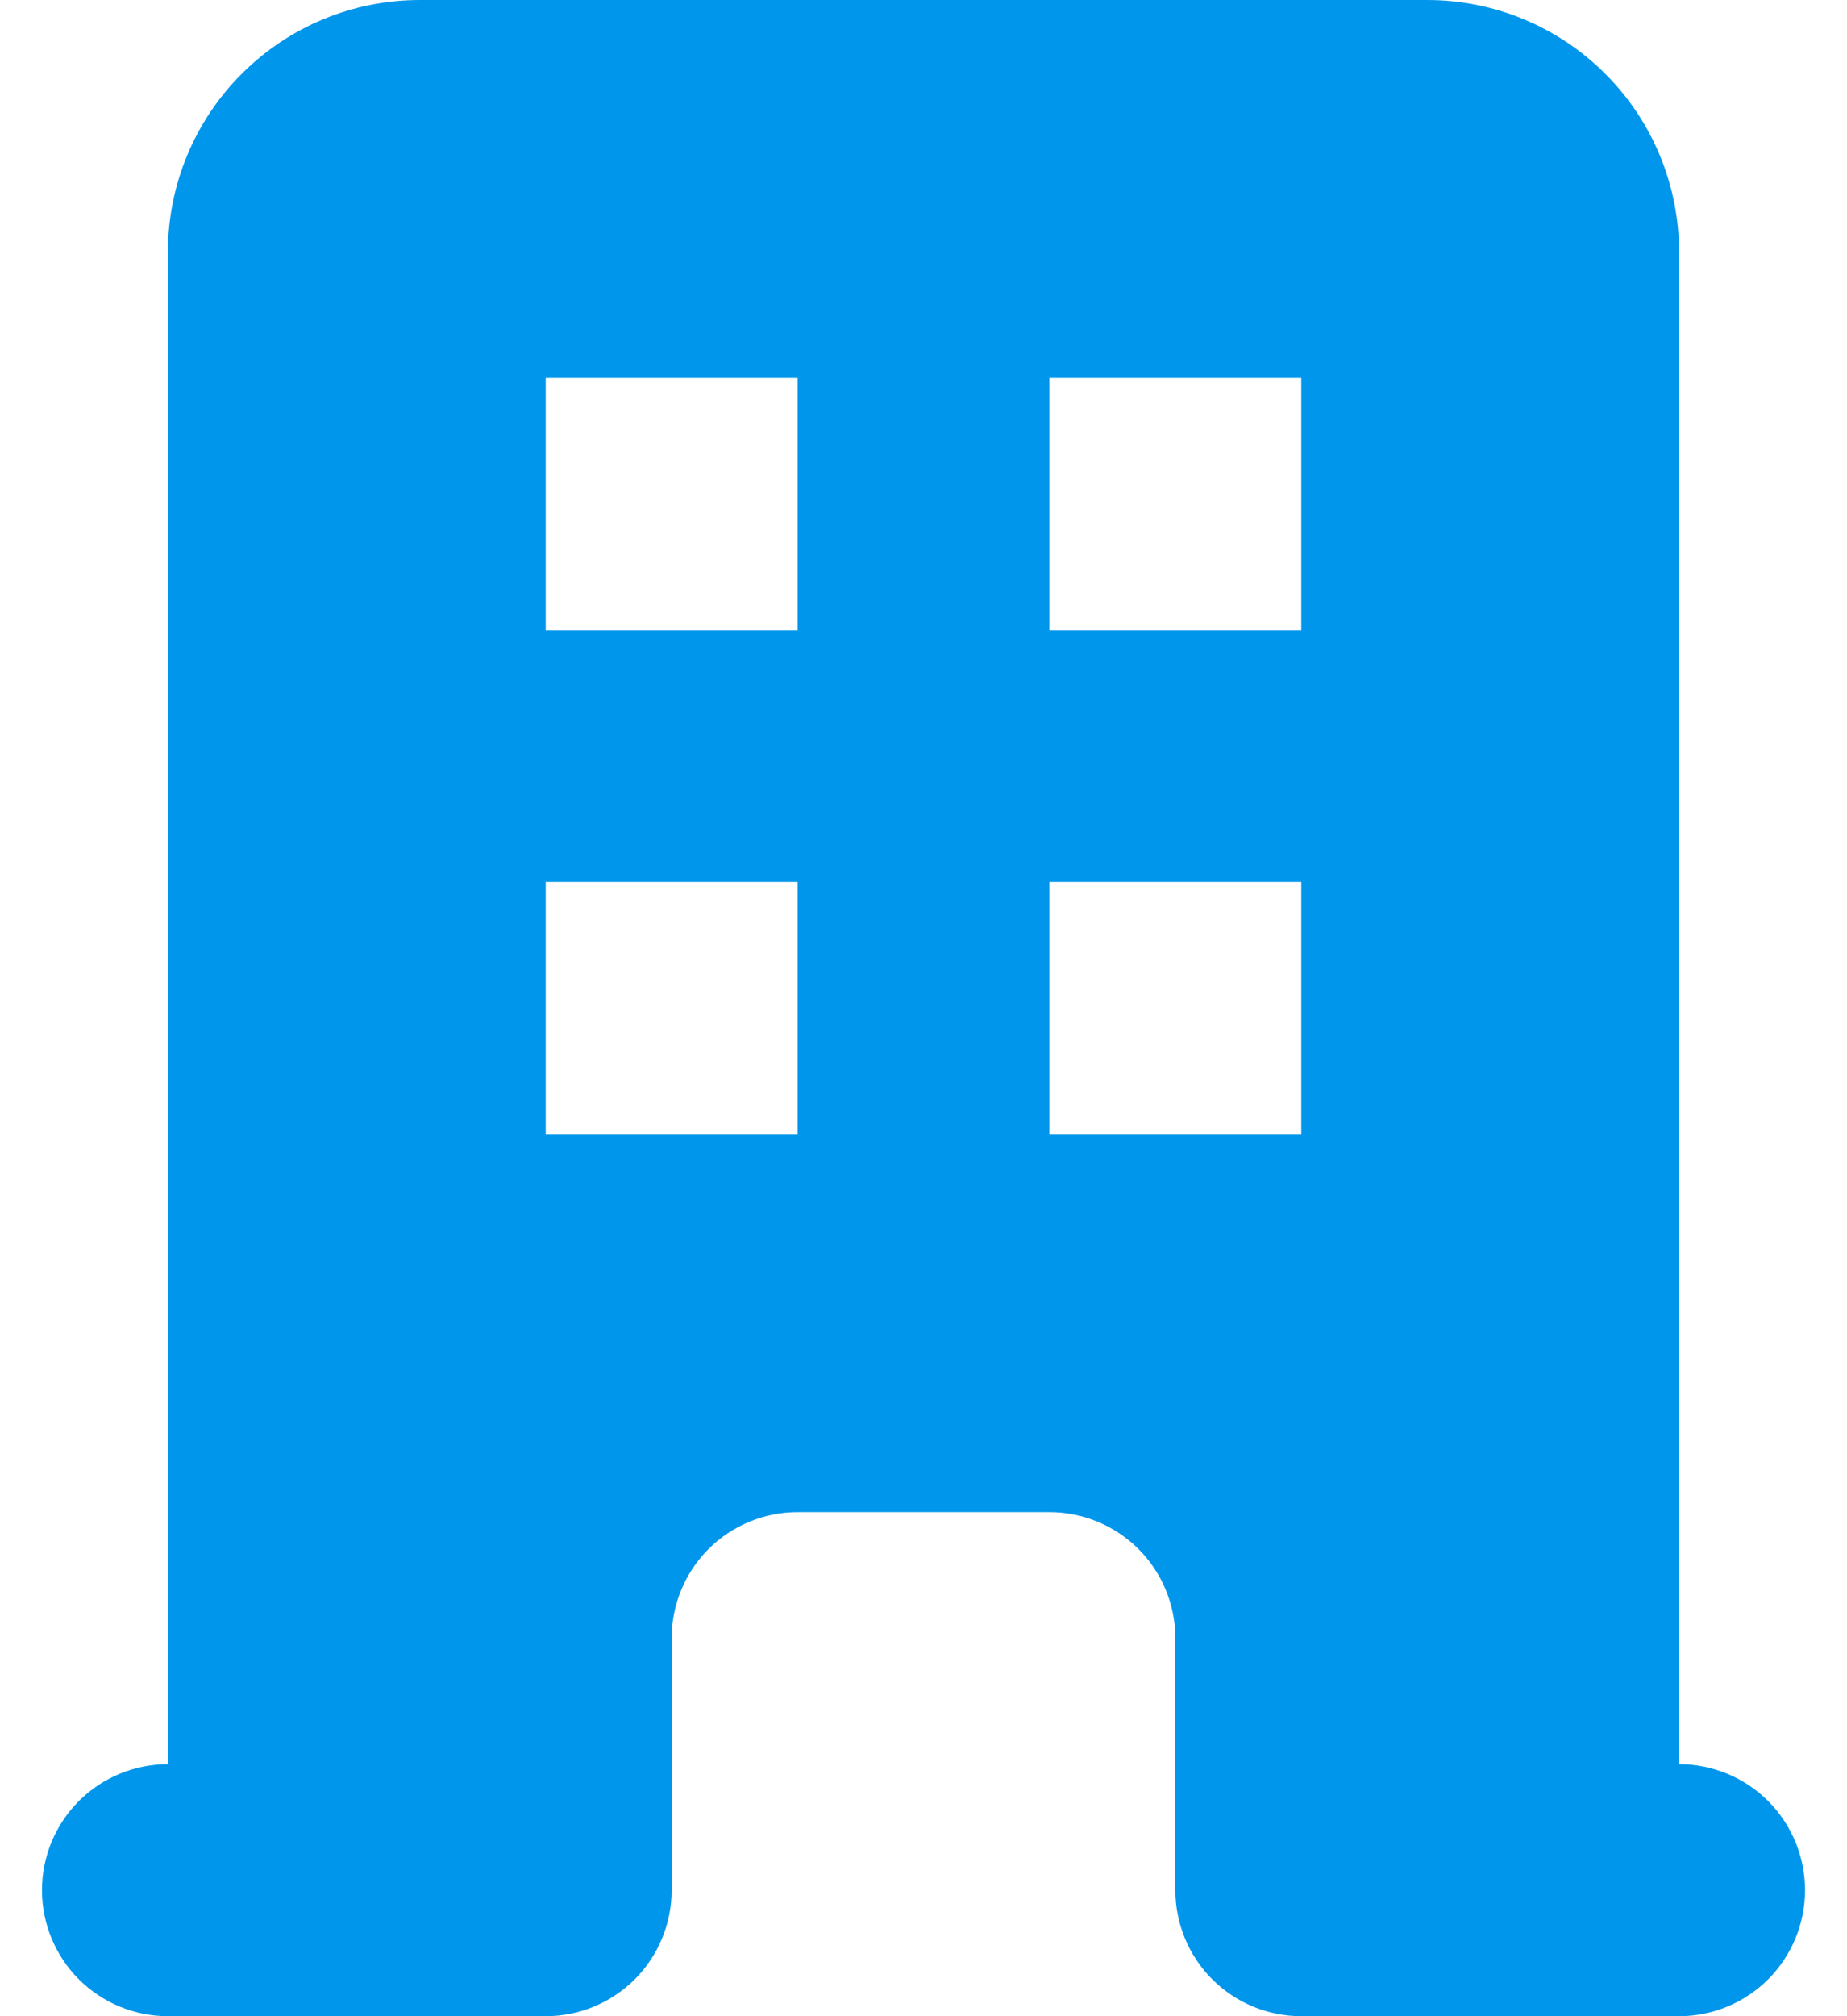 <svg width="22" height="24" viewBox="0 0 22 24" fill="none" xmlns="http://www.w3.org/2000/svg">
<path fill-rule="evenodd" clip-rule="evenodd" d="M2 3C2 2.204 2.316 1.441 2.879 0.879C3.441 0.316 4.204 0 5 0H17C17.796 0 18.559 0.316 19.121 0.879C19.684 1.441 20 2.204 20 3V21C20.398 21 20.779 21.158 21.061 21.439C21.342 21.721 21.5 22.102 21.5 22.5C21.5 22.898 21.342 23.279 21.061 23.561C20.779 23.842 20.398 24 20 24H15.5C15.102 24 14.721 23.842 14.439 23.561C14.158 23.279 14 22.898 14 22.5V19.5C14 19.102 13.842 18.721 13.561 18.439C13.279 18.158 12.898 18 12.5 18H9.5C9.102 18 8.721 18.158 8.439 18.439C8.158 18.721 8 19.102 8 19.5V22.5C8 22.898 7.842 23.279 7.561 23.561C7.279 23.842 6.898 24 6.5 24H2C1.602 24 1.221 23.842 0.939 23.561C0.658 23.279 0.5 22.898 0.5 22.5C0.5 22.102 0.658 21.721 0.939 21.439C1.221 21.158 1.602 21 2 21V3ZM6.5 4.5H9.5V7.5H6.5V4.5ZM9.5 10.5H6.5V13.5H9.5V10.5ZM12.5 4.5H15.5V7.5H12.5V4.5ZM15.5 10.5H12.5V13.5H15.5V10.5Z" fill="#0096EB"/>
</svg>
